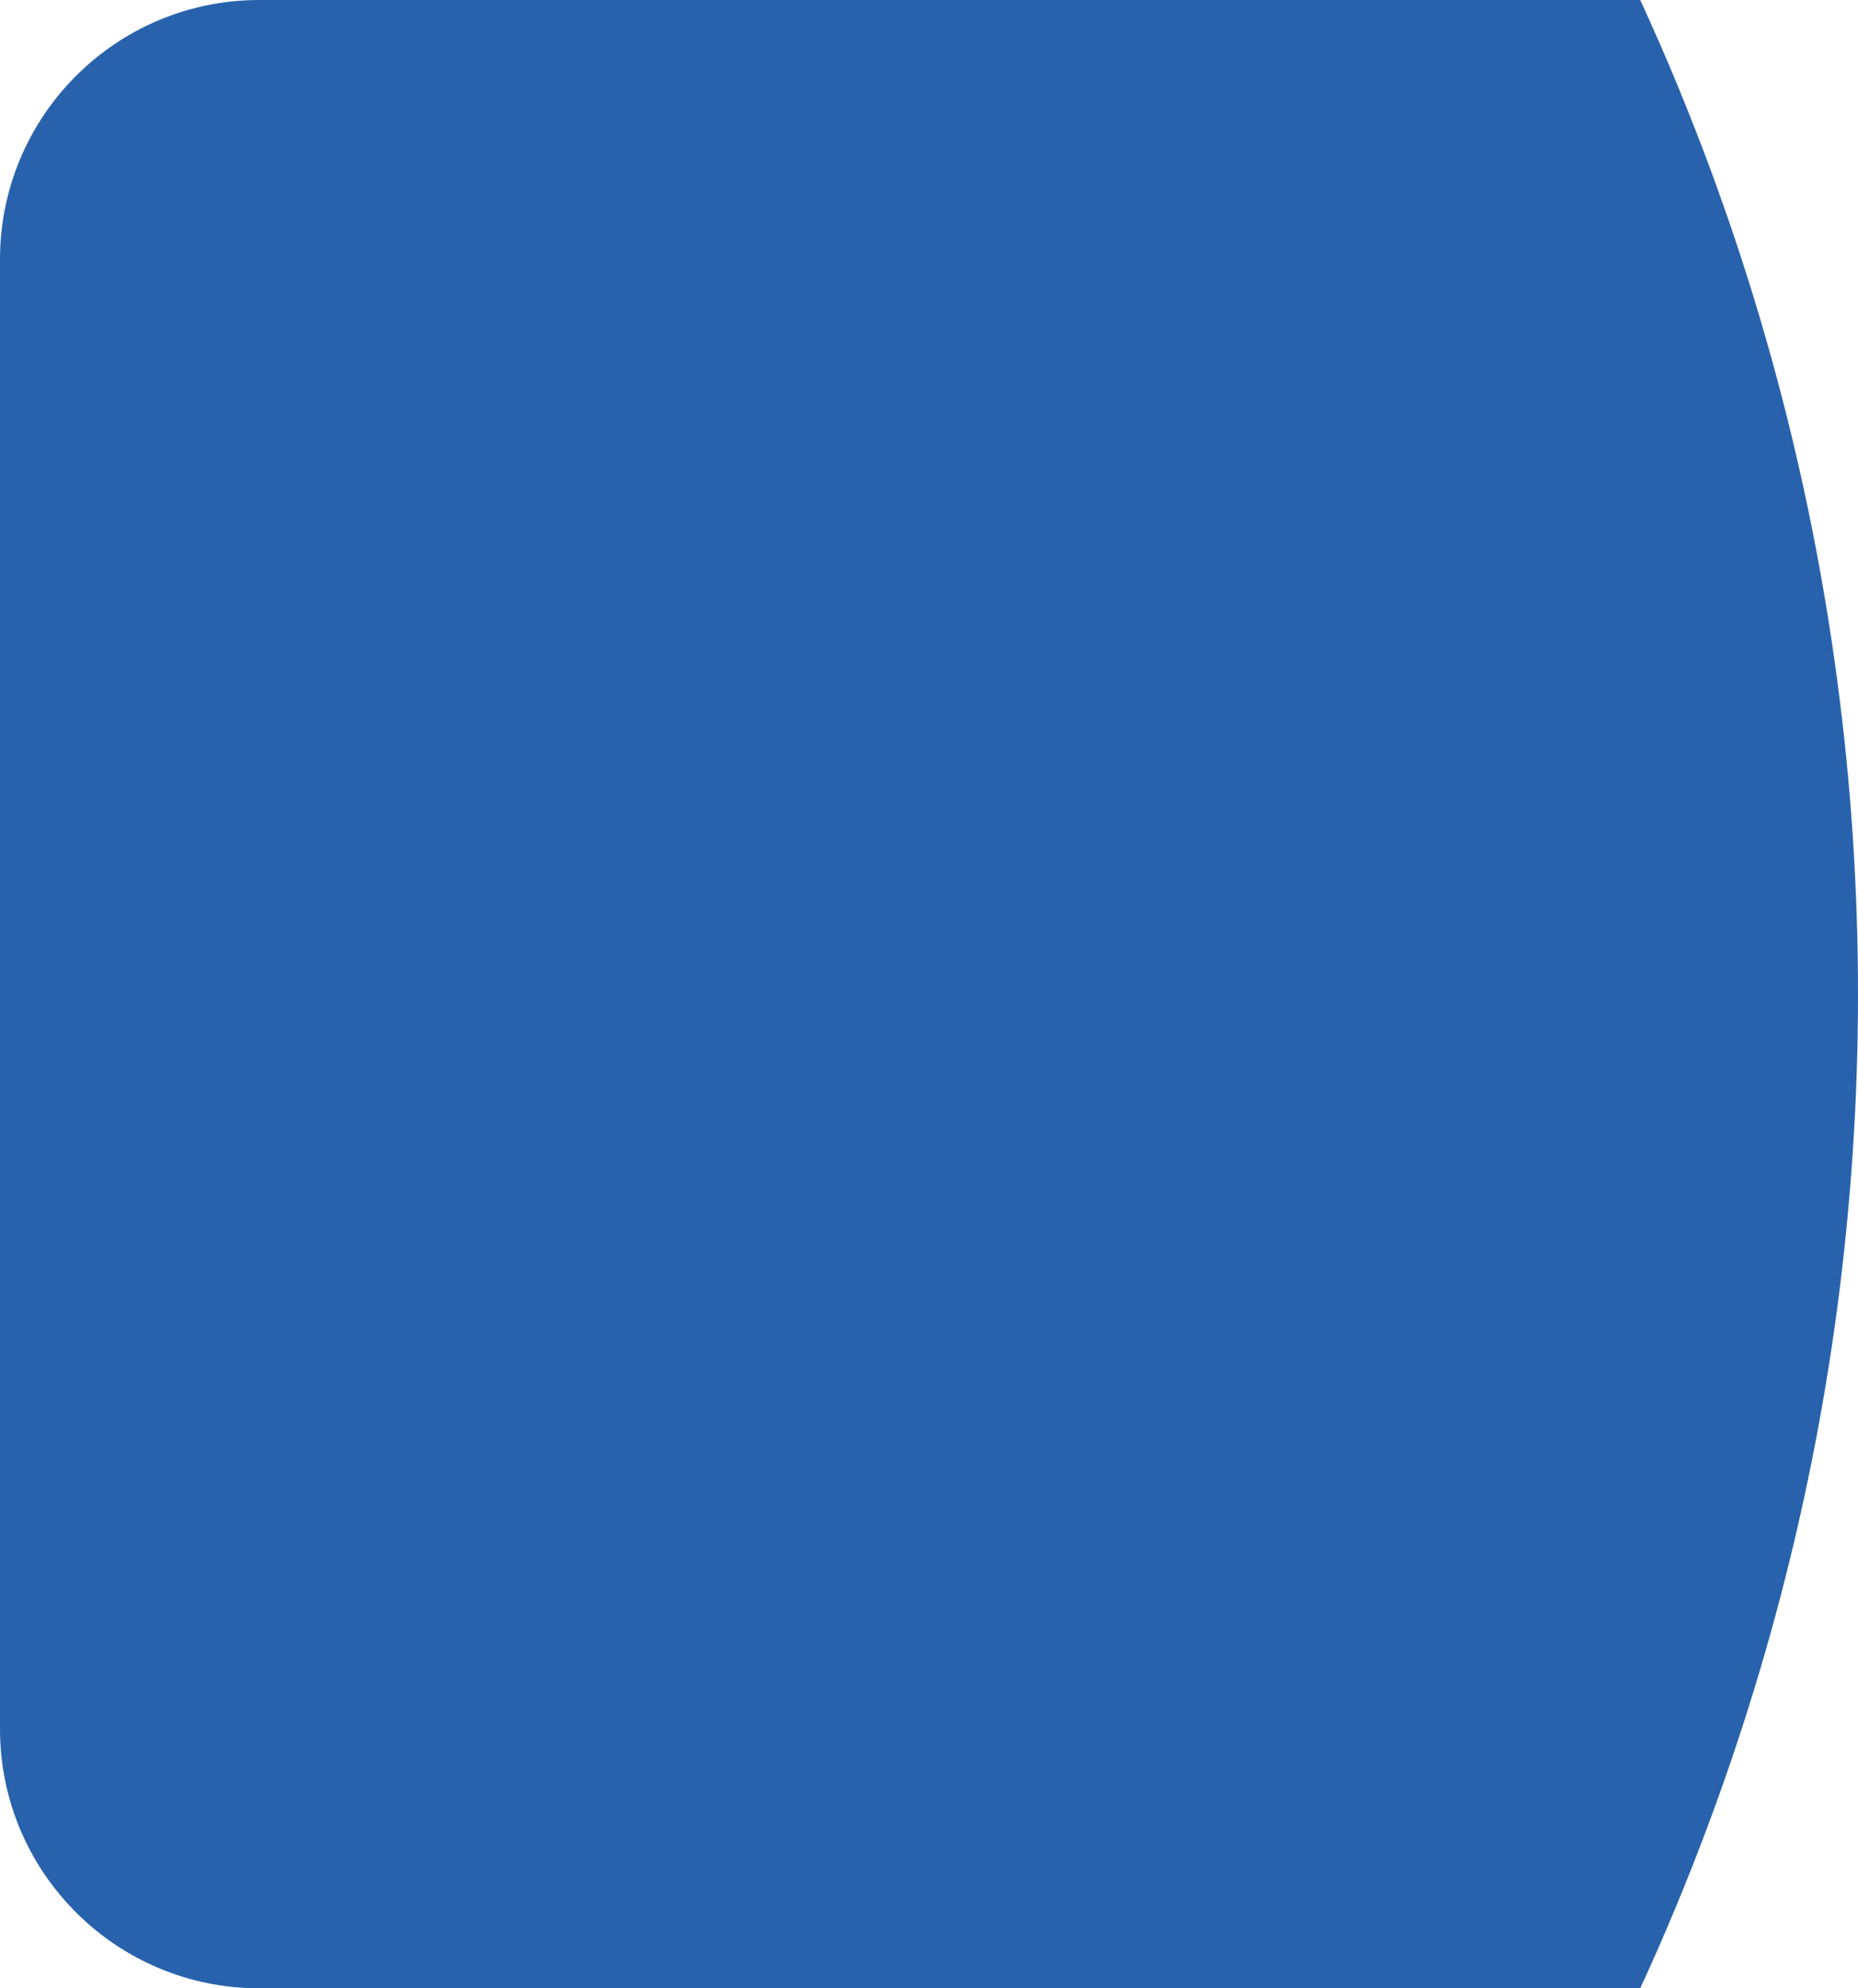 <svg xmlns="http://www.w3.org/2000/svg" width="86" height="92" viewBox="0 0 86 92" fill="none">
  <g clip-path="url(#clip0_131_1544)">
    <circle cx="-24" cy="46" r="110" fill="#2862AC"/>
  </g>
  <defs>
    <clipPath id="clip0_131_1544">
      <path d="M0 12C0 5.373 5.373 0 12 0H86V92H12C5.373 92 0 86.627 0 80V12Z" fill="white"/>
    </clipPath>
  </defs>
</svg>